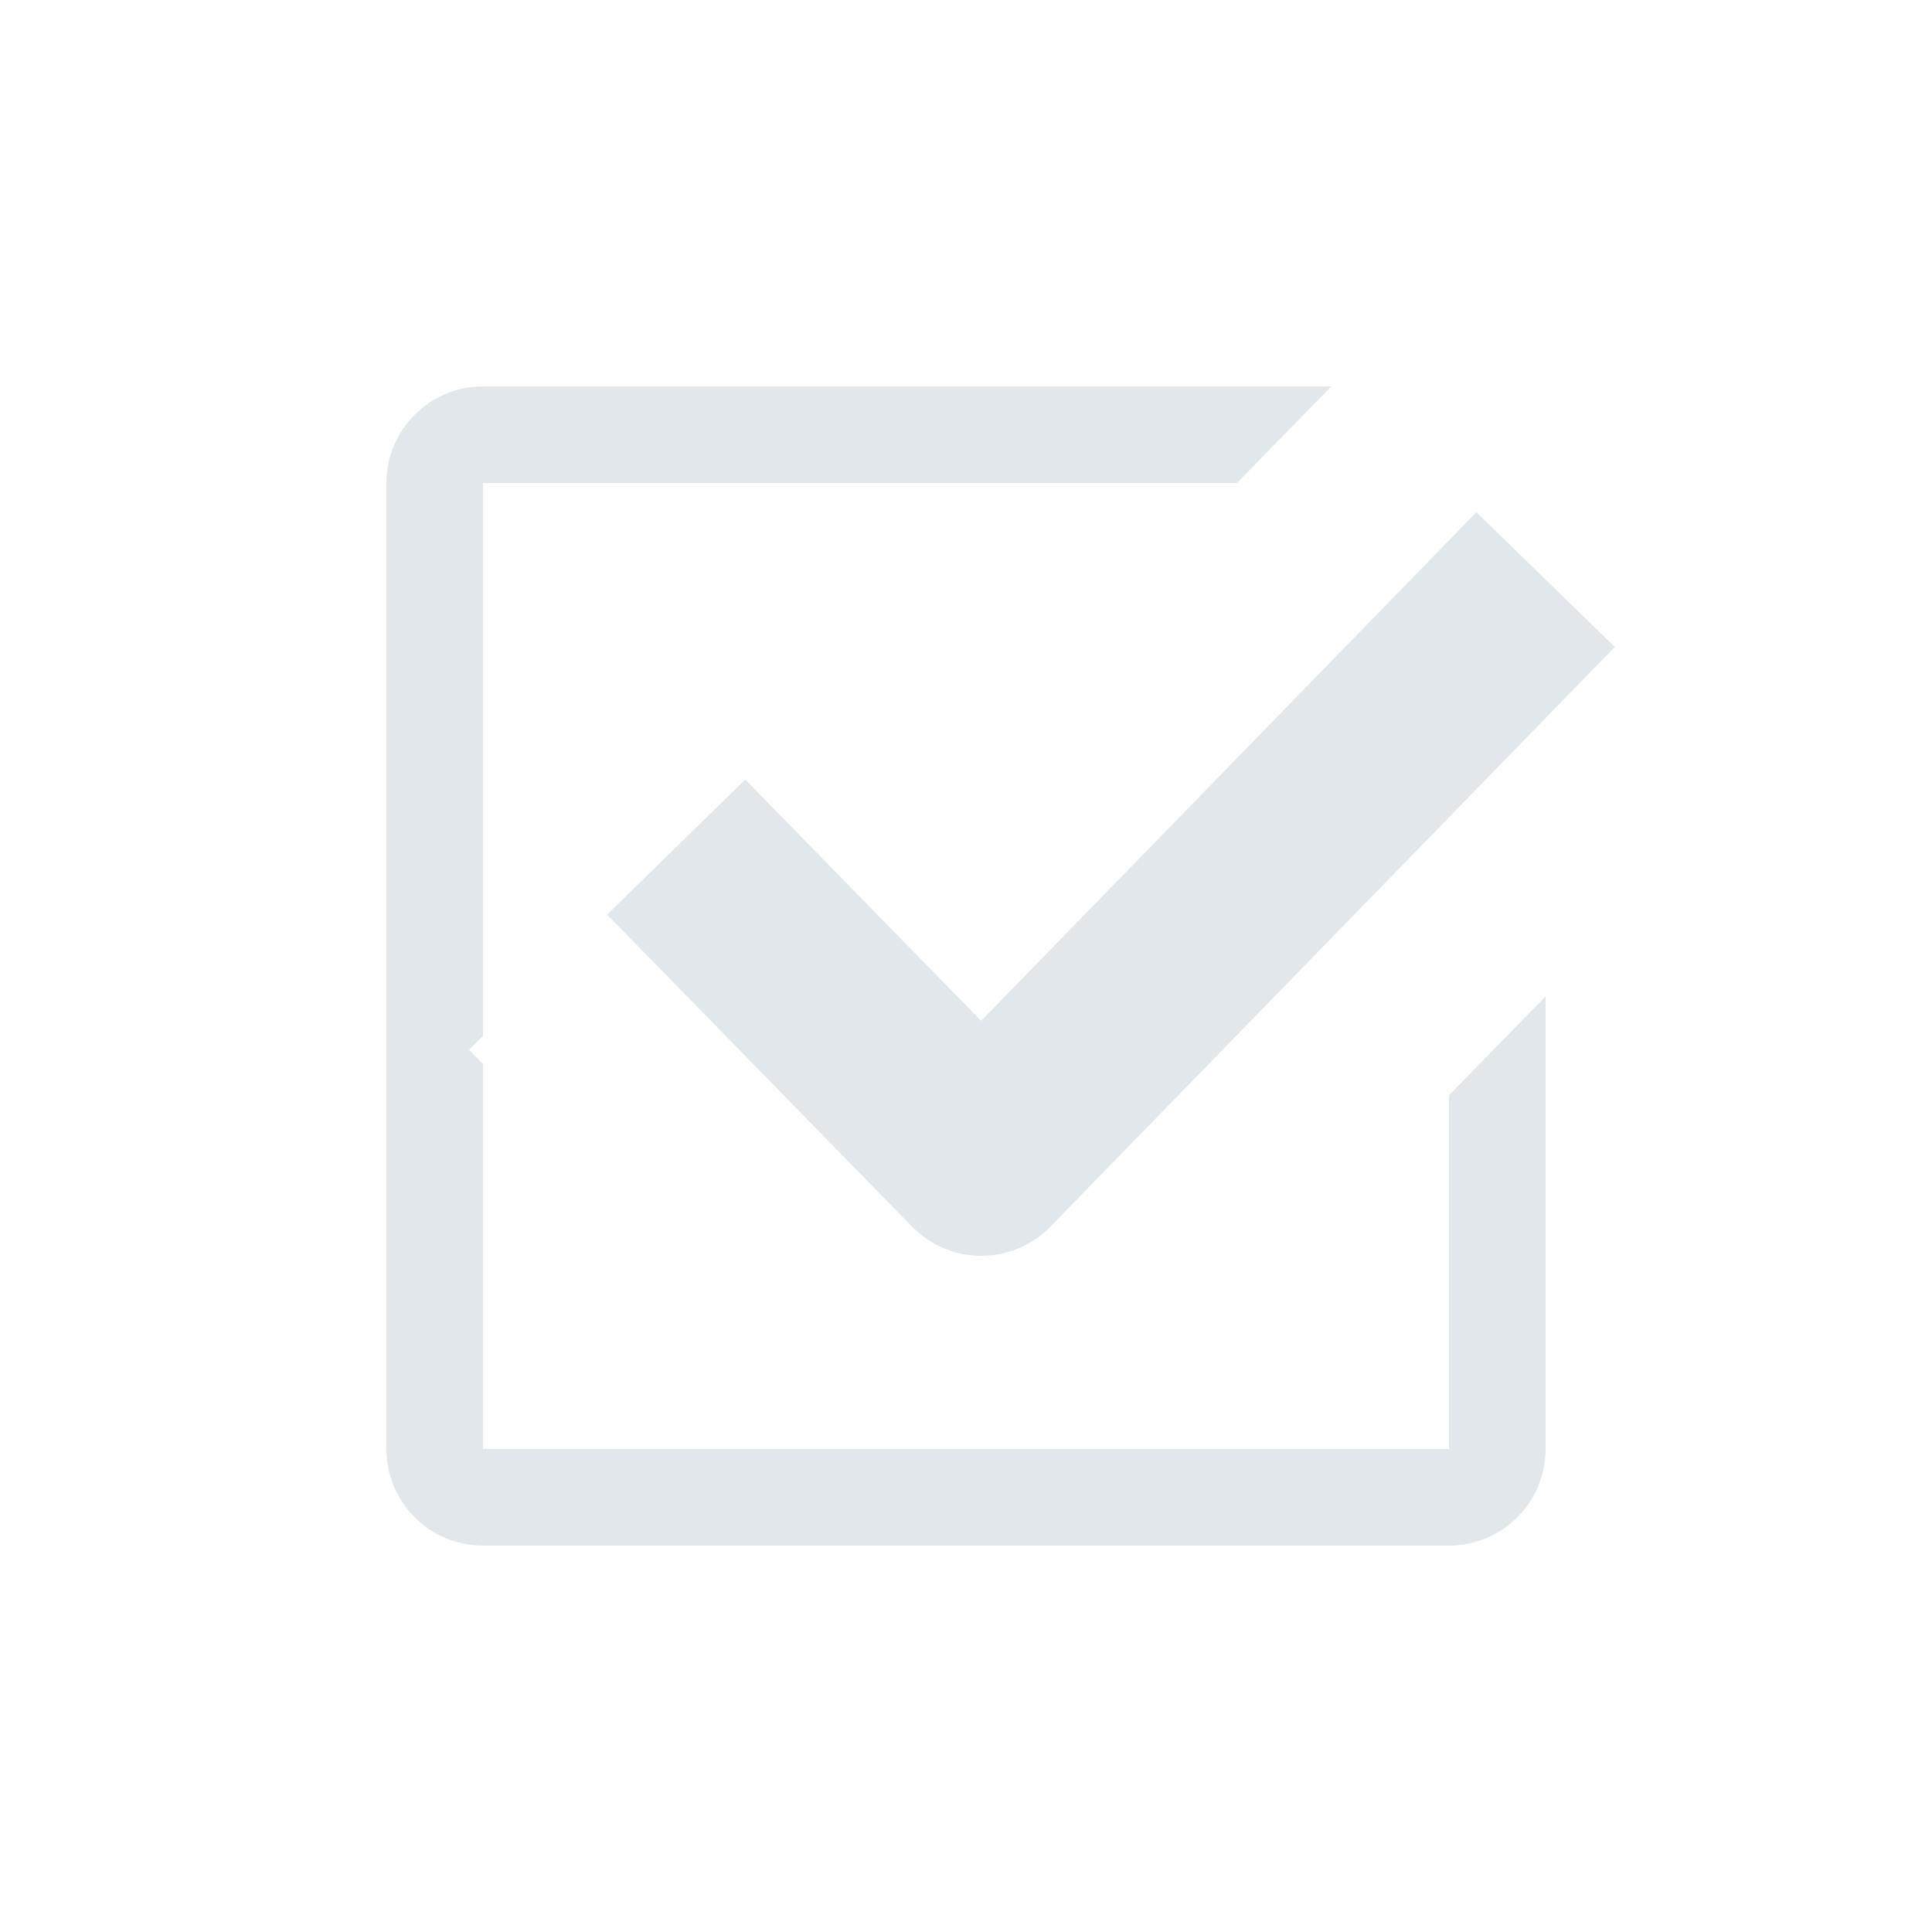 <svg width="20" height="20" viewBox="0 0 20 20" fill="none" xmlns="http://www.w3.org/2000/svg">
<path fill-rule="evenodd" clip-rule="evenodd" d="M13.782 4H5C4.448 4 4 4.448 4 5V15C4 15.552 4.448 16 5 16H15C15.552 16 16 15.552 16 15V10.315L15 11.338V15H10.158H5L5 11.015L4.855 10.866L5 10.724L5 5H12.805L13.782 4Z" fill="#E1E7EA"/>
<path d="M7 8.769L10.158 12L16 6" stroke="#E1E7EA" stroke-width="2" stroke-linejoin="round"/>
</svg>
